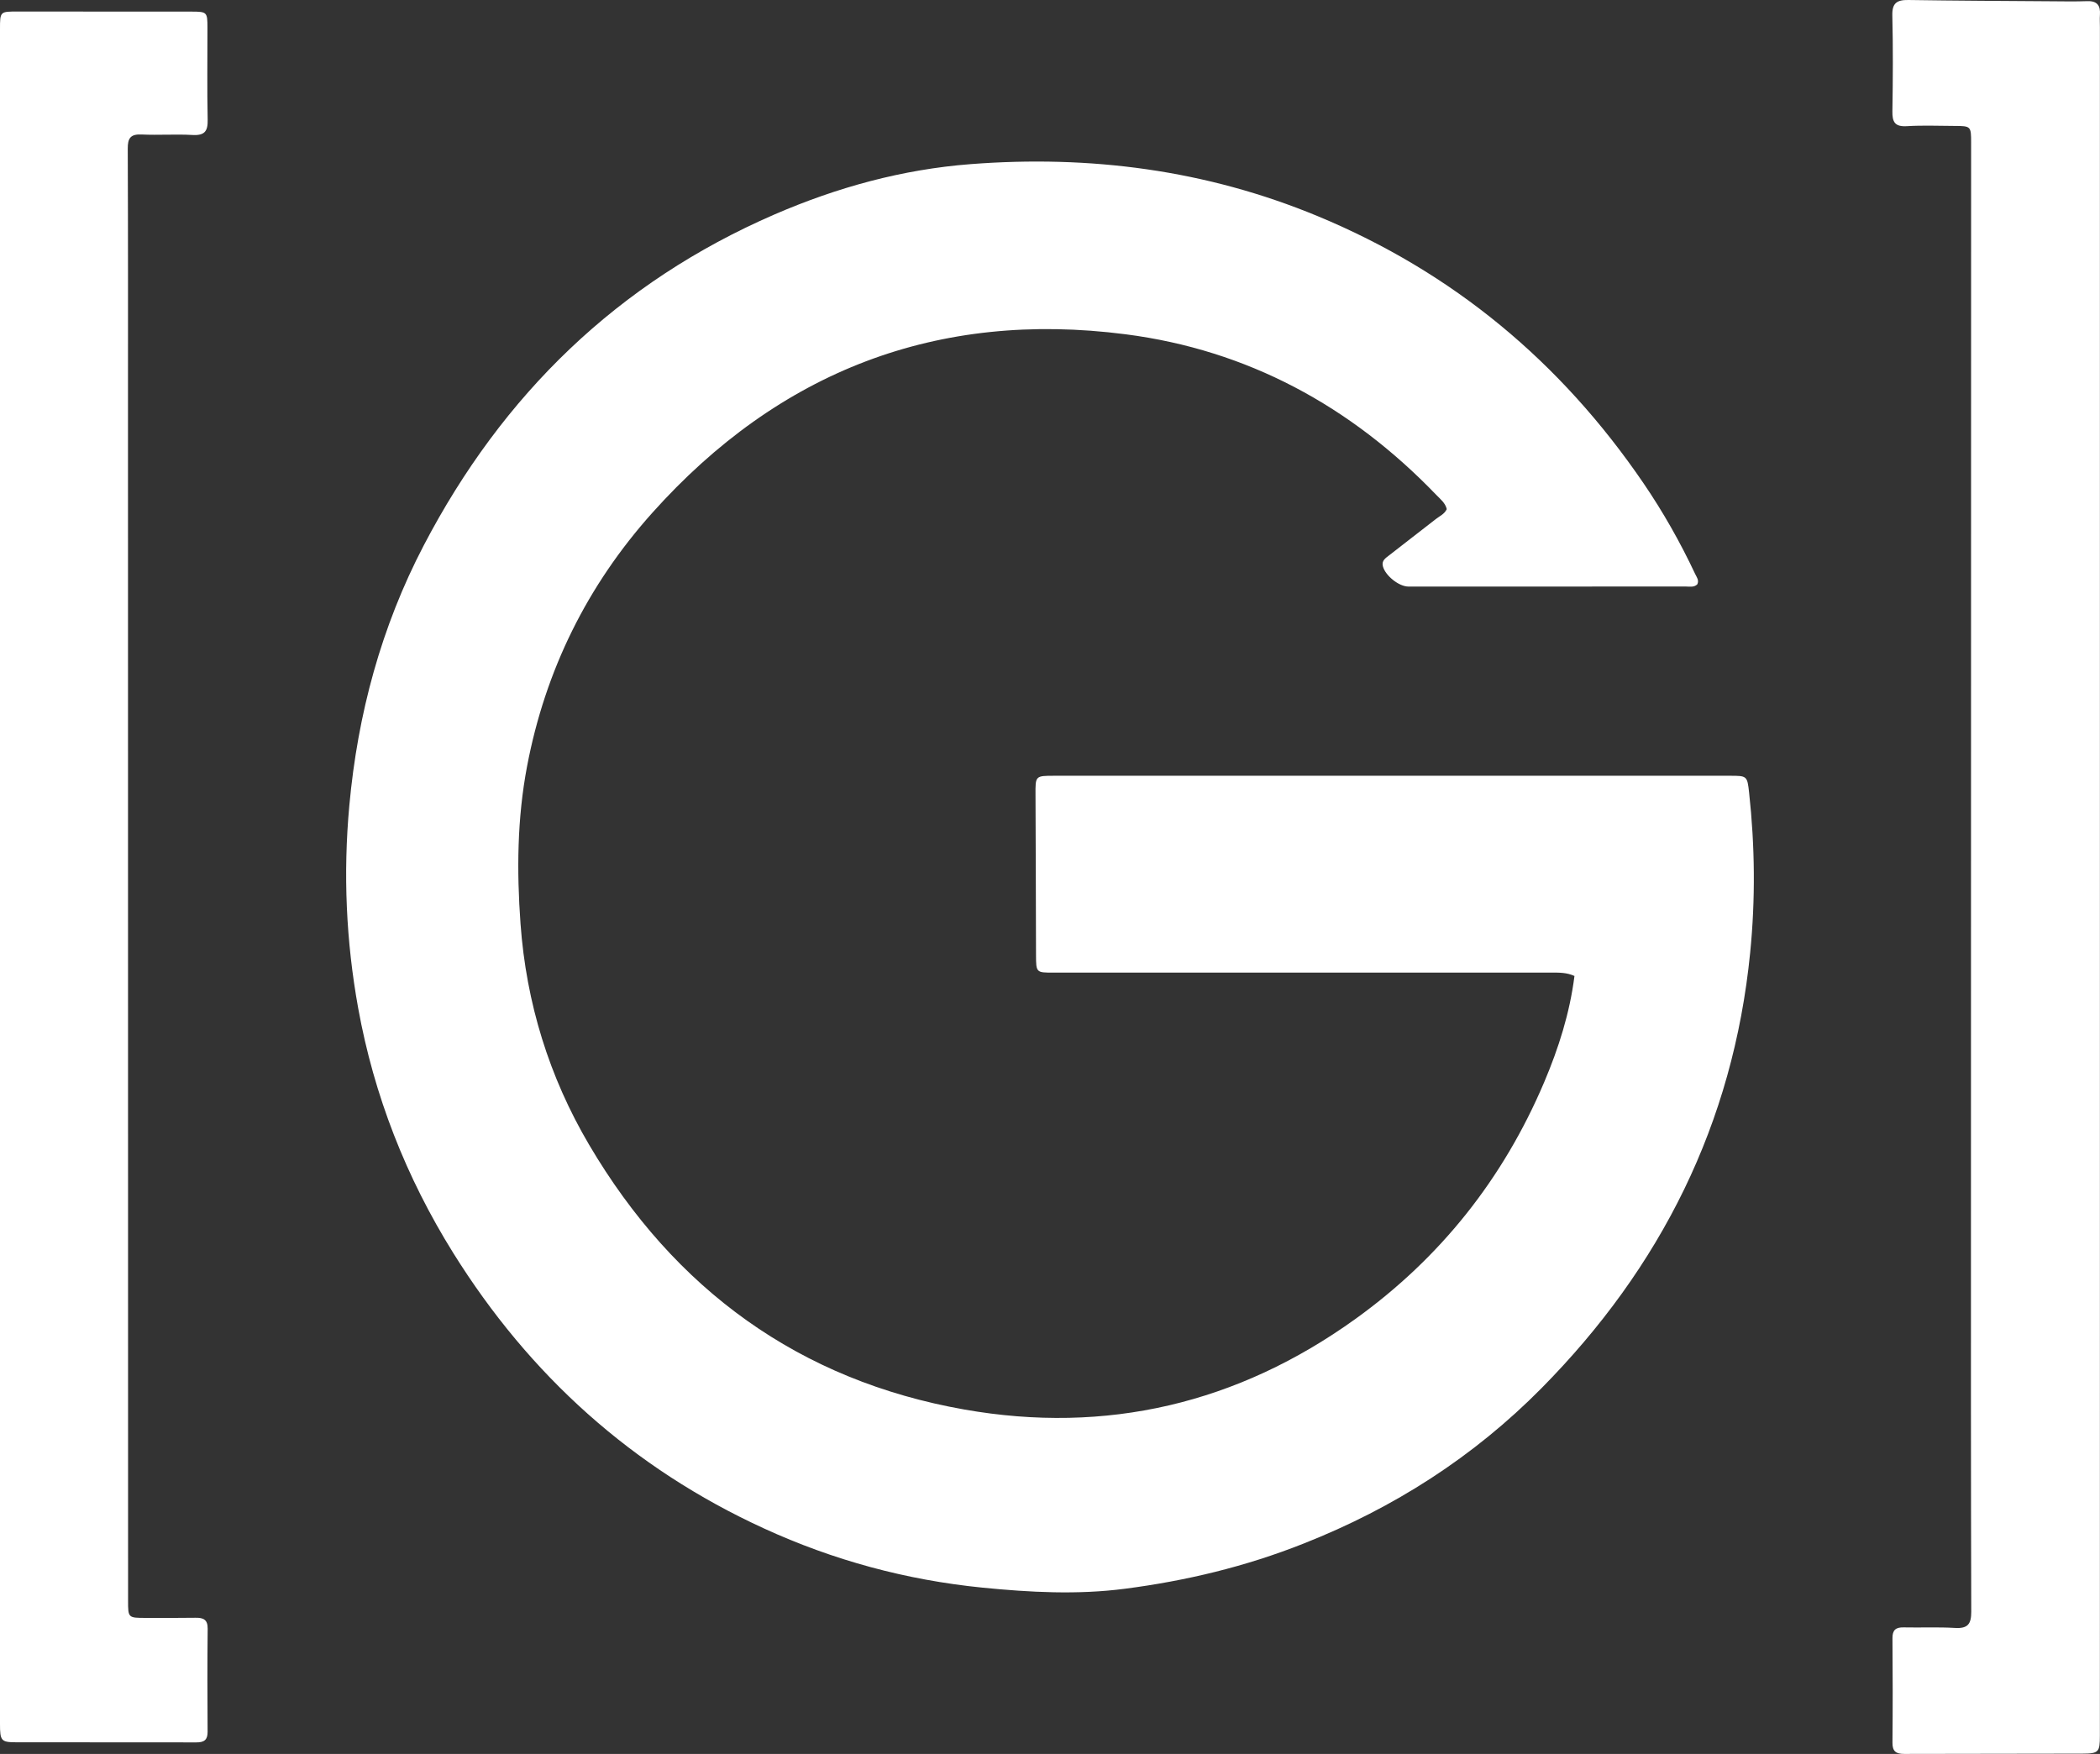 <svg width="91" height="76" viewBox="0 0 91 76" fill="none" xmlns="http://www.w3.org/2000/svg">
<rect x="0" y="0" width="91" height="76" fill="#333333" stroke="none"/>
<g clip-path="url(#clip0_29_427)">
<path d="M5.546 17.802C5.547 35.023 5.549 52.191 5.55 69.359C5.55 70.105 5.552 70.106 6.324 70.106C7.04 70.106 7.757 70.112 8.473 70.1C8.817 70.094 9.003 70.183 8.999 70.572C8.983 72.062 8.986 73.553 8.996 75.043C8.998 75.389 8.85 75.501 8.513 75.5C5.898 75.494 3.282 75.502 0.667 75.495C0.049 75.493 0 75.419 0 74.706C-6.22593e-05 63.184 0 51.663 0 40.142C0 27.182 6.39761e-05 14.223 8.65749e-09 1.264C-3.3241e-06 0.494 0.001 0.499 0.775 0.5C3.283 0.503 5.791 0.501 8.299 0.503C8.968 0.504 8.989 0.526 8.99 1.188C8.992 2.521 8.971 3.854 8.999 5.186C9.01 5.678 8.876 5.88 8.341 5.849C7.609 5.807 6.872 5.863 6.139 5.828C5.653 5.805 5.534 5.99 5.536 6.439C5.552 10.209 5.546 13.979 5.546 17.802Z" fill="white"/>
<path d="M56.489 66.885C53.967 67.887 51.381 68.501 48.745 68.843C46.695 69.109 44.626 68.999 42.567 68.794C39.27 68.464 36.114 67.61 33.102 66.228C27.412 63.62 22.949 59.601 19.635 54.284C17.598 51.014 16.207 47.475 15.52 43.678C14.996 40.779 14.867 37.855 15.137 34.91C15.5 30.939 16.521 27.159 18.363 23.632C21.778 17.094 26.779 12.233 33.56 9.293C36.278 8.115 39.109 7.34 42.05 7.113C47.225 6.713 52.256 7.358 57.098 9.365C62.969 11.799 67.635 15.687 71.215 20.934C72.068 22.184 72.812 23.499 73.457 24.871C73.522 25.009 73.635 25.14 73.551 25.318C73.41 25.459 73.226 25.415 73.058 25.415C69.05 25.418 65.043 25.418 61.035 25.417C60.618 25.417 60.029 24.942 59.925 24.537C59.861 24.291 60.045 24.182 60.19 24.068C60.865 23.537 61.55 23.017 62.226 22.487C62.388 22.36 62.593 22.276 62.693 22.062C62.63 21.791 62.413 21.626 62.235 21.441C58.531 17.591 54.056 15.166 48.778 14.485C40.623 13.432 33.759 16.082 28.261 22.227C25.45 25.368 23.632 29.037 22.84 33.202C22.41 35.463 22.39 37.739 22.556 40.031C22.805 43.465 23.799 46.671 25.533 49.612C29.229 55.883 34.648 59.819 41.792 61.077C47.935 62.159 53.631 60.825 58.74 57.148C62.42 54.5 65.138 51.076 66.913 46.897C67.537 45.426 68.022 43.907 68.227 42.29C67.886 42.136 67.555 42.144 67.227 42.144C60.034 42.144 52.841 42.145 45.648 42.145C44.9 42.145 44.897 42.144 44.894 41.379C44.886 39.072 44.885 36.764 44.872 34.456C44.867 33.614 44.855 33.615 45.705 33.615C55.453 33.615 65.201 33.614 74.949 33.615C75.7 33.615 75.715 33.614 75.794 34.341C76.047 36.654 76.072 38.962 75.84 41.288C75.103 48.693 71.963 54.928 66.798 60.153C63.865 63.12 60.408 65.34 56.489 66.885Z" fill="white"/>
<path d="M90.996 57.848C90.996 63.672 90.996 69.443 90.995 75.214C90.995 75.919 90.944 75.986 90.235 75.988C87.664 75.998 85.093 75.99 82.522 76C82.157 76.001 82.003 75.888 82.007 75.511C82.021 74.002 82.019 72.493 82.007 70.984C82.005 70.634 82.146 70.51 82.49 70.517C83.232 70.533 83.976 70.497 84.716 70.541C85.277 70.575 85.422 70.366 85.421 69.838C85.404 64.032 85.407 58.226 85.408 52.42C85.409 37.008 85.412 21.596 85.415 6.184C85.415 5.471 85.406 5.459 84.701 5.457C84.014 5.455 83.323 5.425 82.638 5.467C82.114 5.5 81.995 5.291 82.004 4.822C82.027 3.438 82.034 2.052 82.001 0.668C81.988 0.14 82.191 -0.008 82.694 0C84.754 0.032 86.815 0.04 88.876 0.055C89.4 0.059 89.924 0.069 90.448 0.05C90.887 0.035 91.024 0.249 90.997 0.639C90.984 0.816 90.996 0.994 90.996 1.172C90.996 20.046 90.996 38.921 90.996 57.848Z" fill="white"/>
</g>
<defs>
<clipPath id="clip0_29_427">
<rect width="91" height="76" fill="white"/>
</clipPath>
</defs>
</svg>
